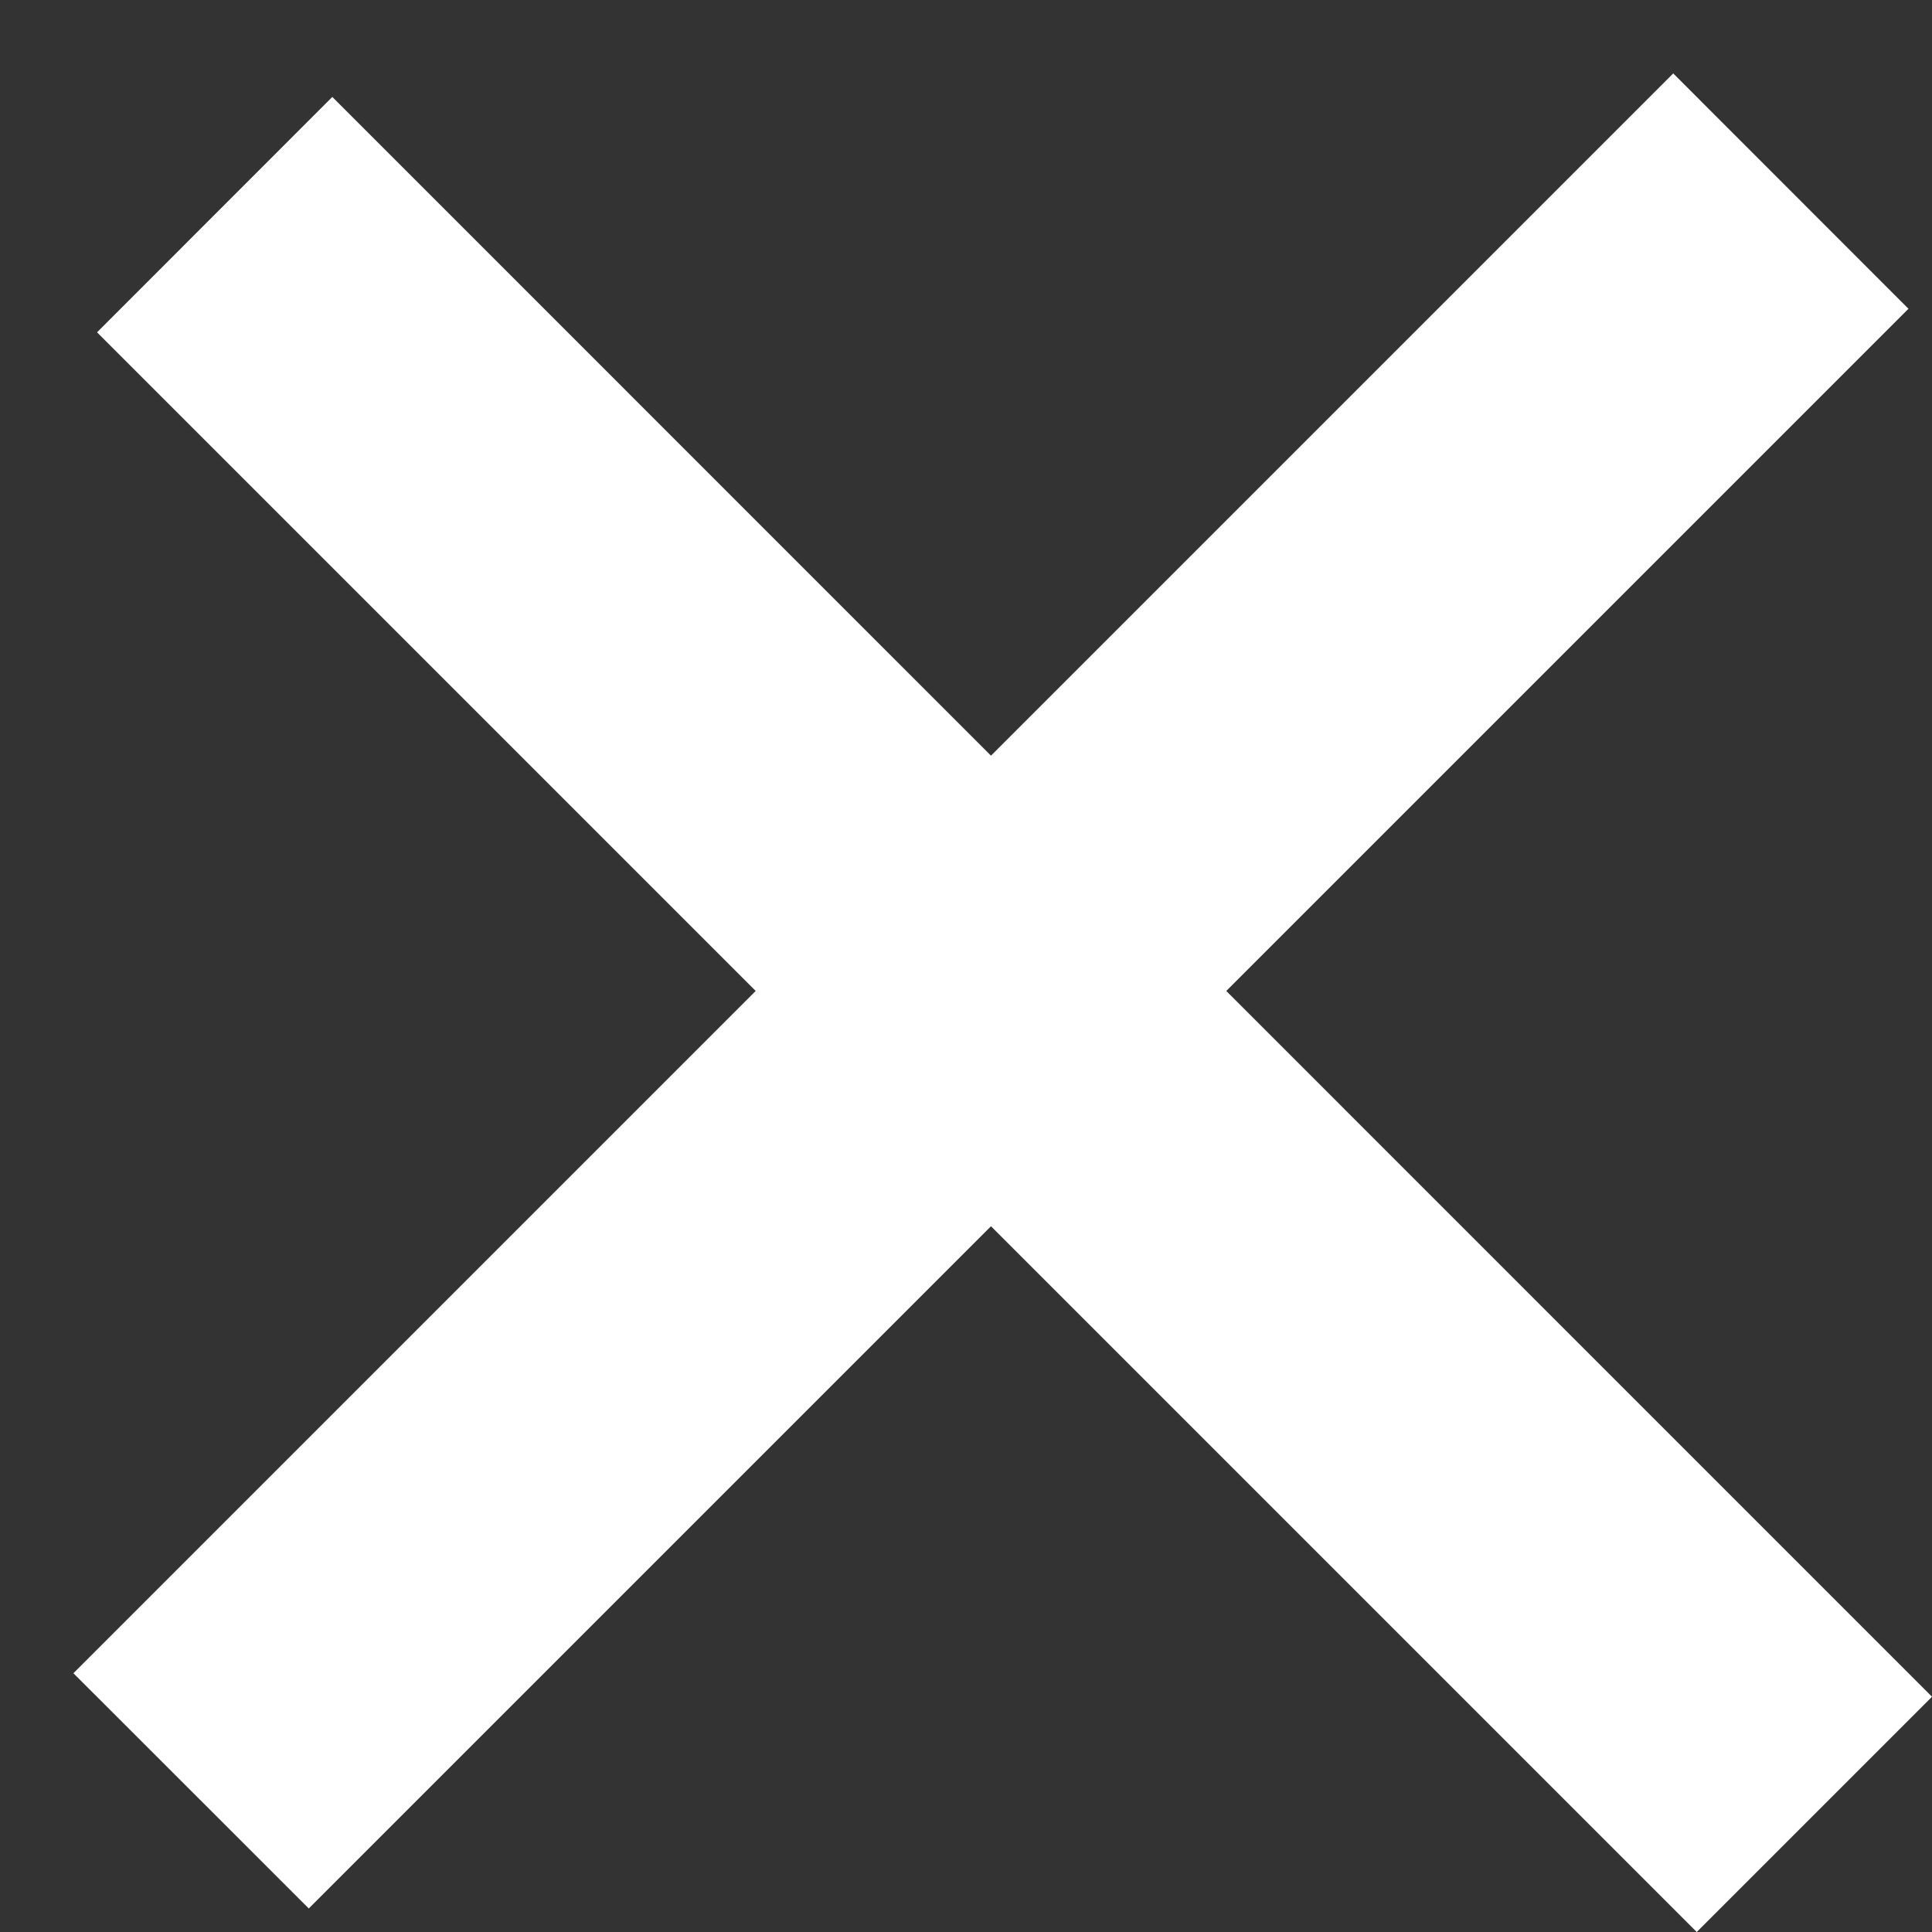 <svg width="17" height="17" viewBox="0 0 17 17" fill="none" xmlns="http://www.w3.org/2000/svg">
<rect x="0" y="0" width="17" height="17" fill="#333333" stroke="none"/>
<path d="M14.723 0.646L16.793 2.717L2.717 16.793L0.646 14.723L14.723 0.646Z" fill="white"/>
<path d="M17 14.93L14.93 17L0.854 2.924L2.924 0.853L17 14.93Z" fill="white"/>
</svg>
